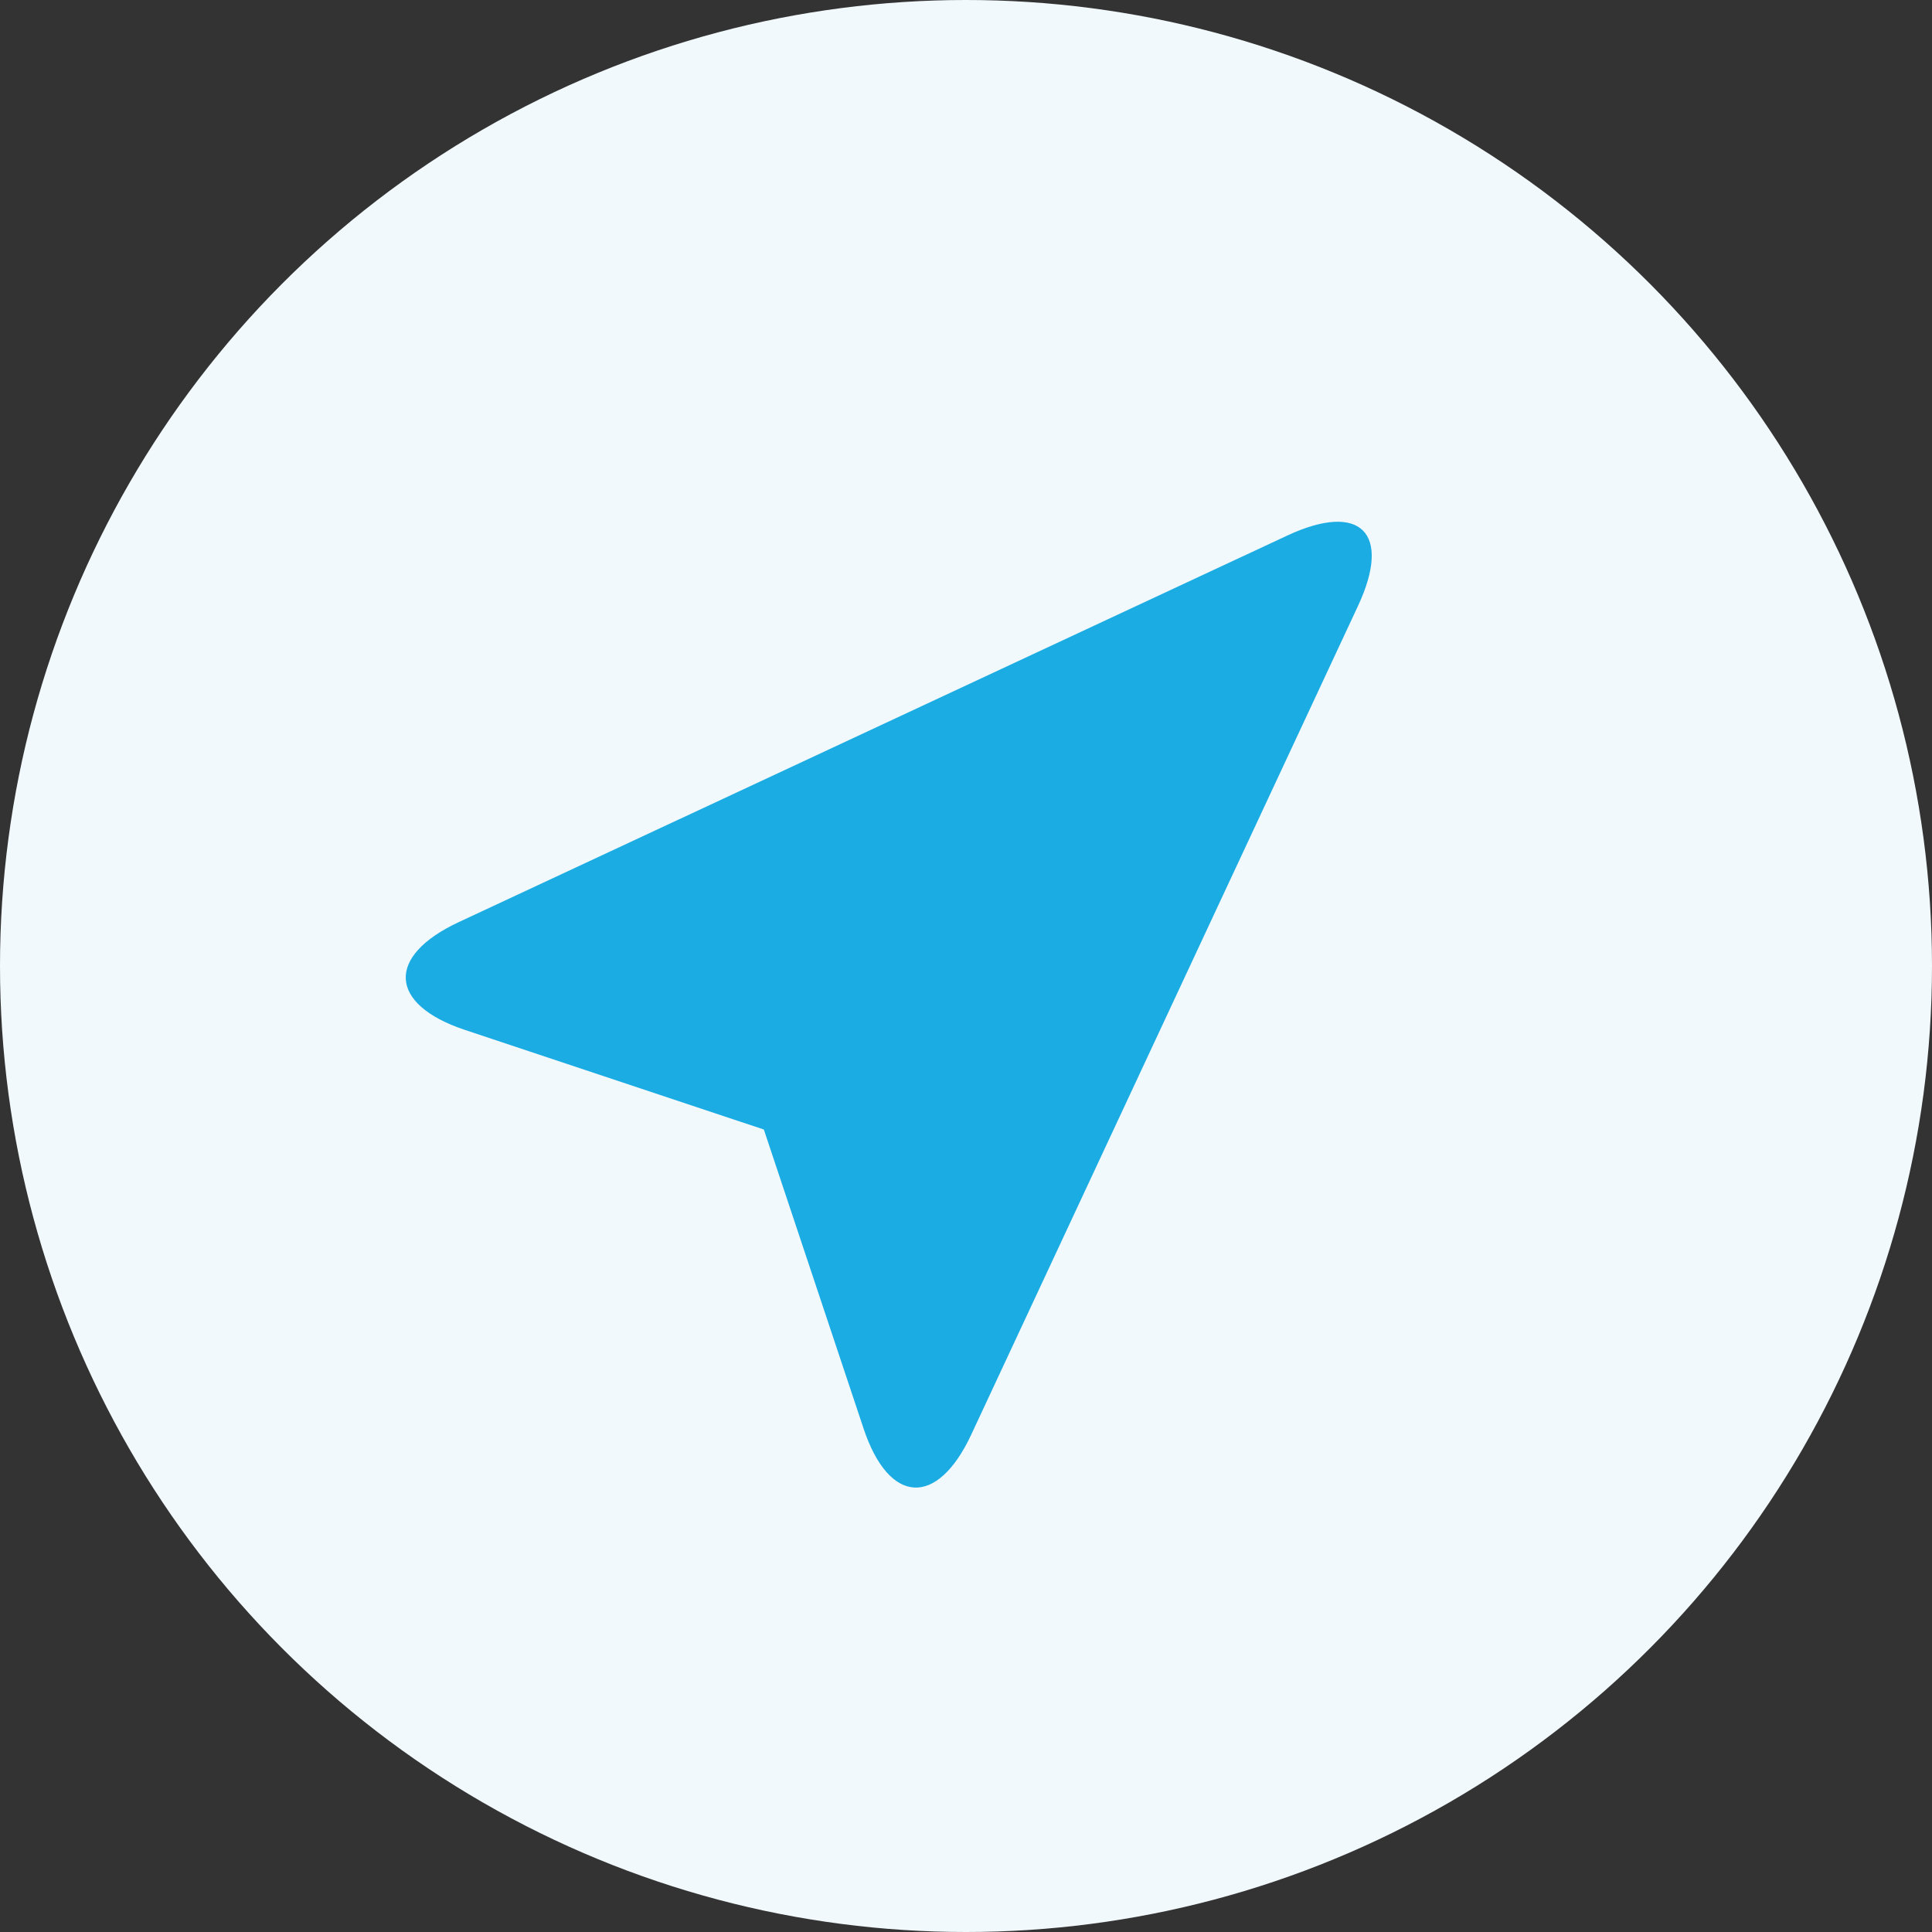 <svg xmlns="http://www.w3.org/2000/svg" width="50" height="50" viewBox="0 0 50 50">
  <rect x="0" y="0" width="50" height="50" fill="#333333" stroke="none"/>
  <g id="Group_37225" data-name="Group 37225" transform="translate(-334 -349)">
    <circle id="Ellipse_142" data-name="Ellipse 142" cx="25" cy="25" r="25" transform="translate(334 349)" fill="#f2f9fc"/>
    <path id="Path_1091" data-name="Path 1091" d="M15.933,30.124c.658,1.978,1.906,2.048,2.787.162L28.731,8.836c.881-1.889.064-2.7-1.823-1.823L5.456,17.022c-1.888.881-1.816,2.129.16,2.789l7.737,2.578,2.58,7.735Z" transform="translate(340.415 355.843)" fill="#1bace3"/>
  </g>
</svg>

